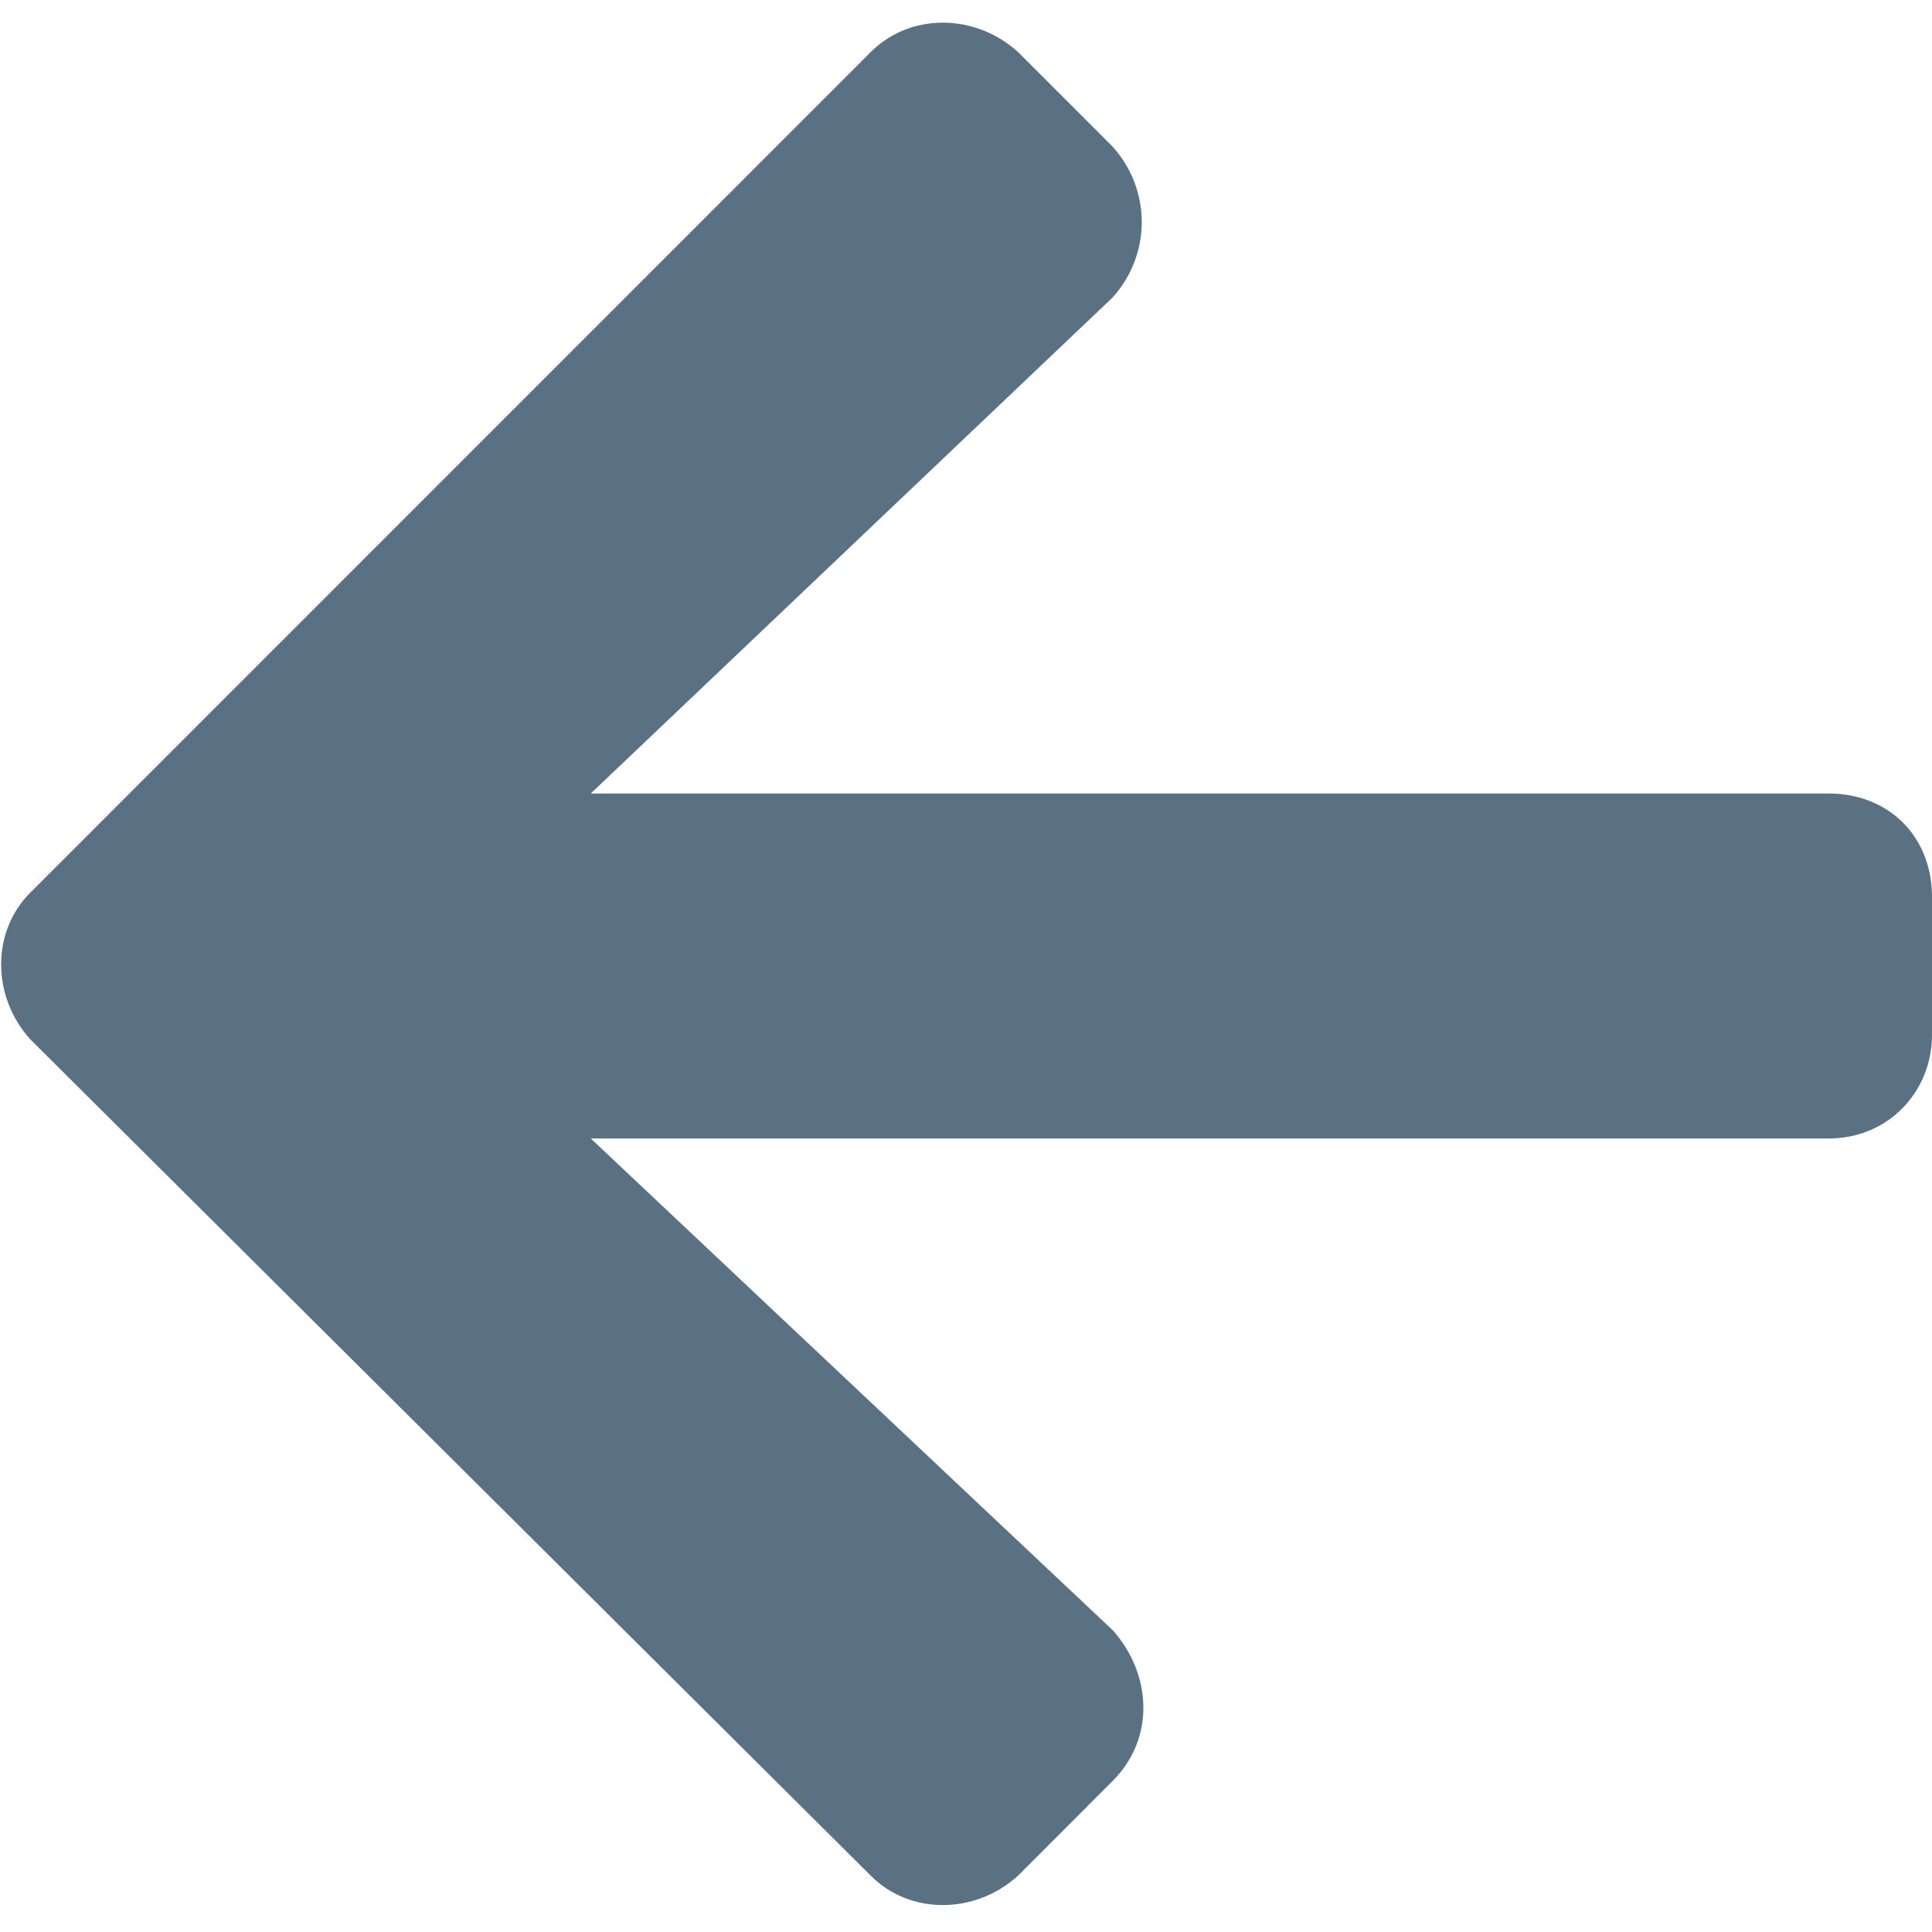 <svg width="14" height="14" viewBox="0 0 14 14" fill="none" xmlns="http://www.w3.org/2000/svg">
<path d="M8.062 12.906C8.375 12.594 8.344 12.125 8.062 11.812L4.281 8.25H13.25C13.688 8.25 14 7.906 14 7.5V6.5C14 6.062 13.688 5.75 13.25 5.75L4.281 5.75L8.062 2.156C8.344 1.844 8.344 1.375 8.062 1.062L7.375 0.375C7.062 0.094 6.594 0.094 6.312 0.375L0.219 6.469C-0.062 6.75 -0.062 7.219 0.219 7.531L6.312 13.594C6.594 13.875 7.062 13.875 7.375 13.594L8.062 12.906Z" fill="#5a7184"/>
</svg>
